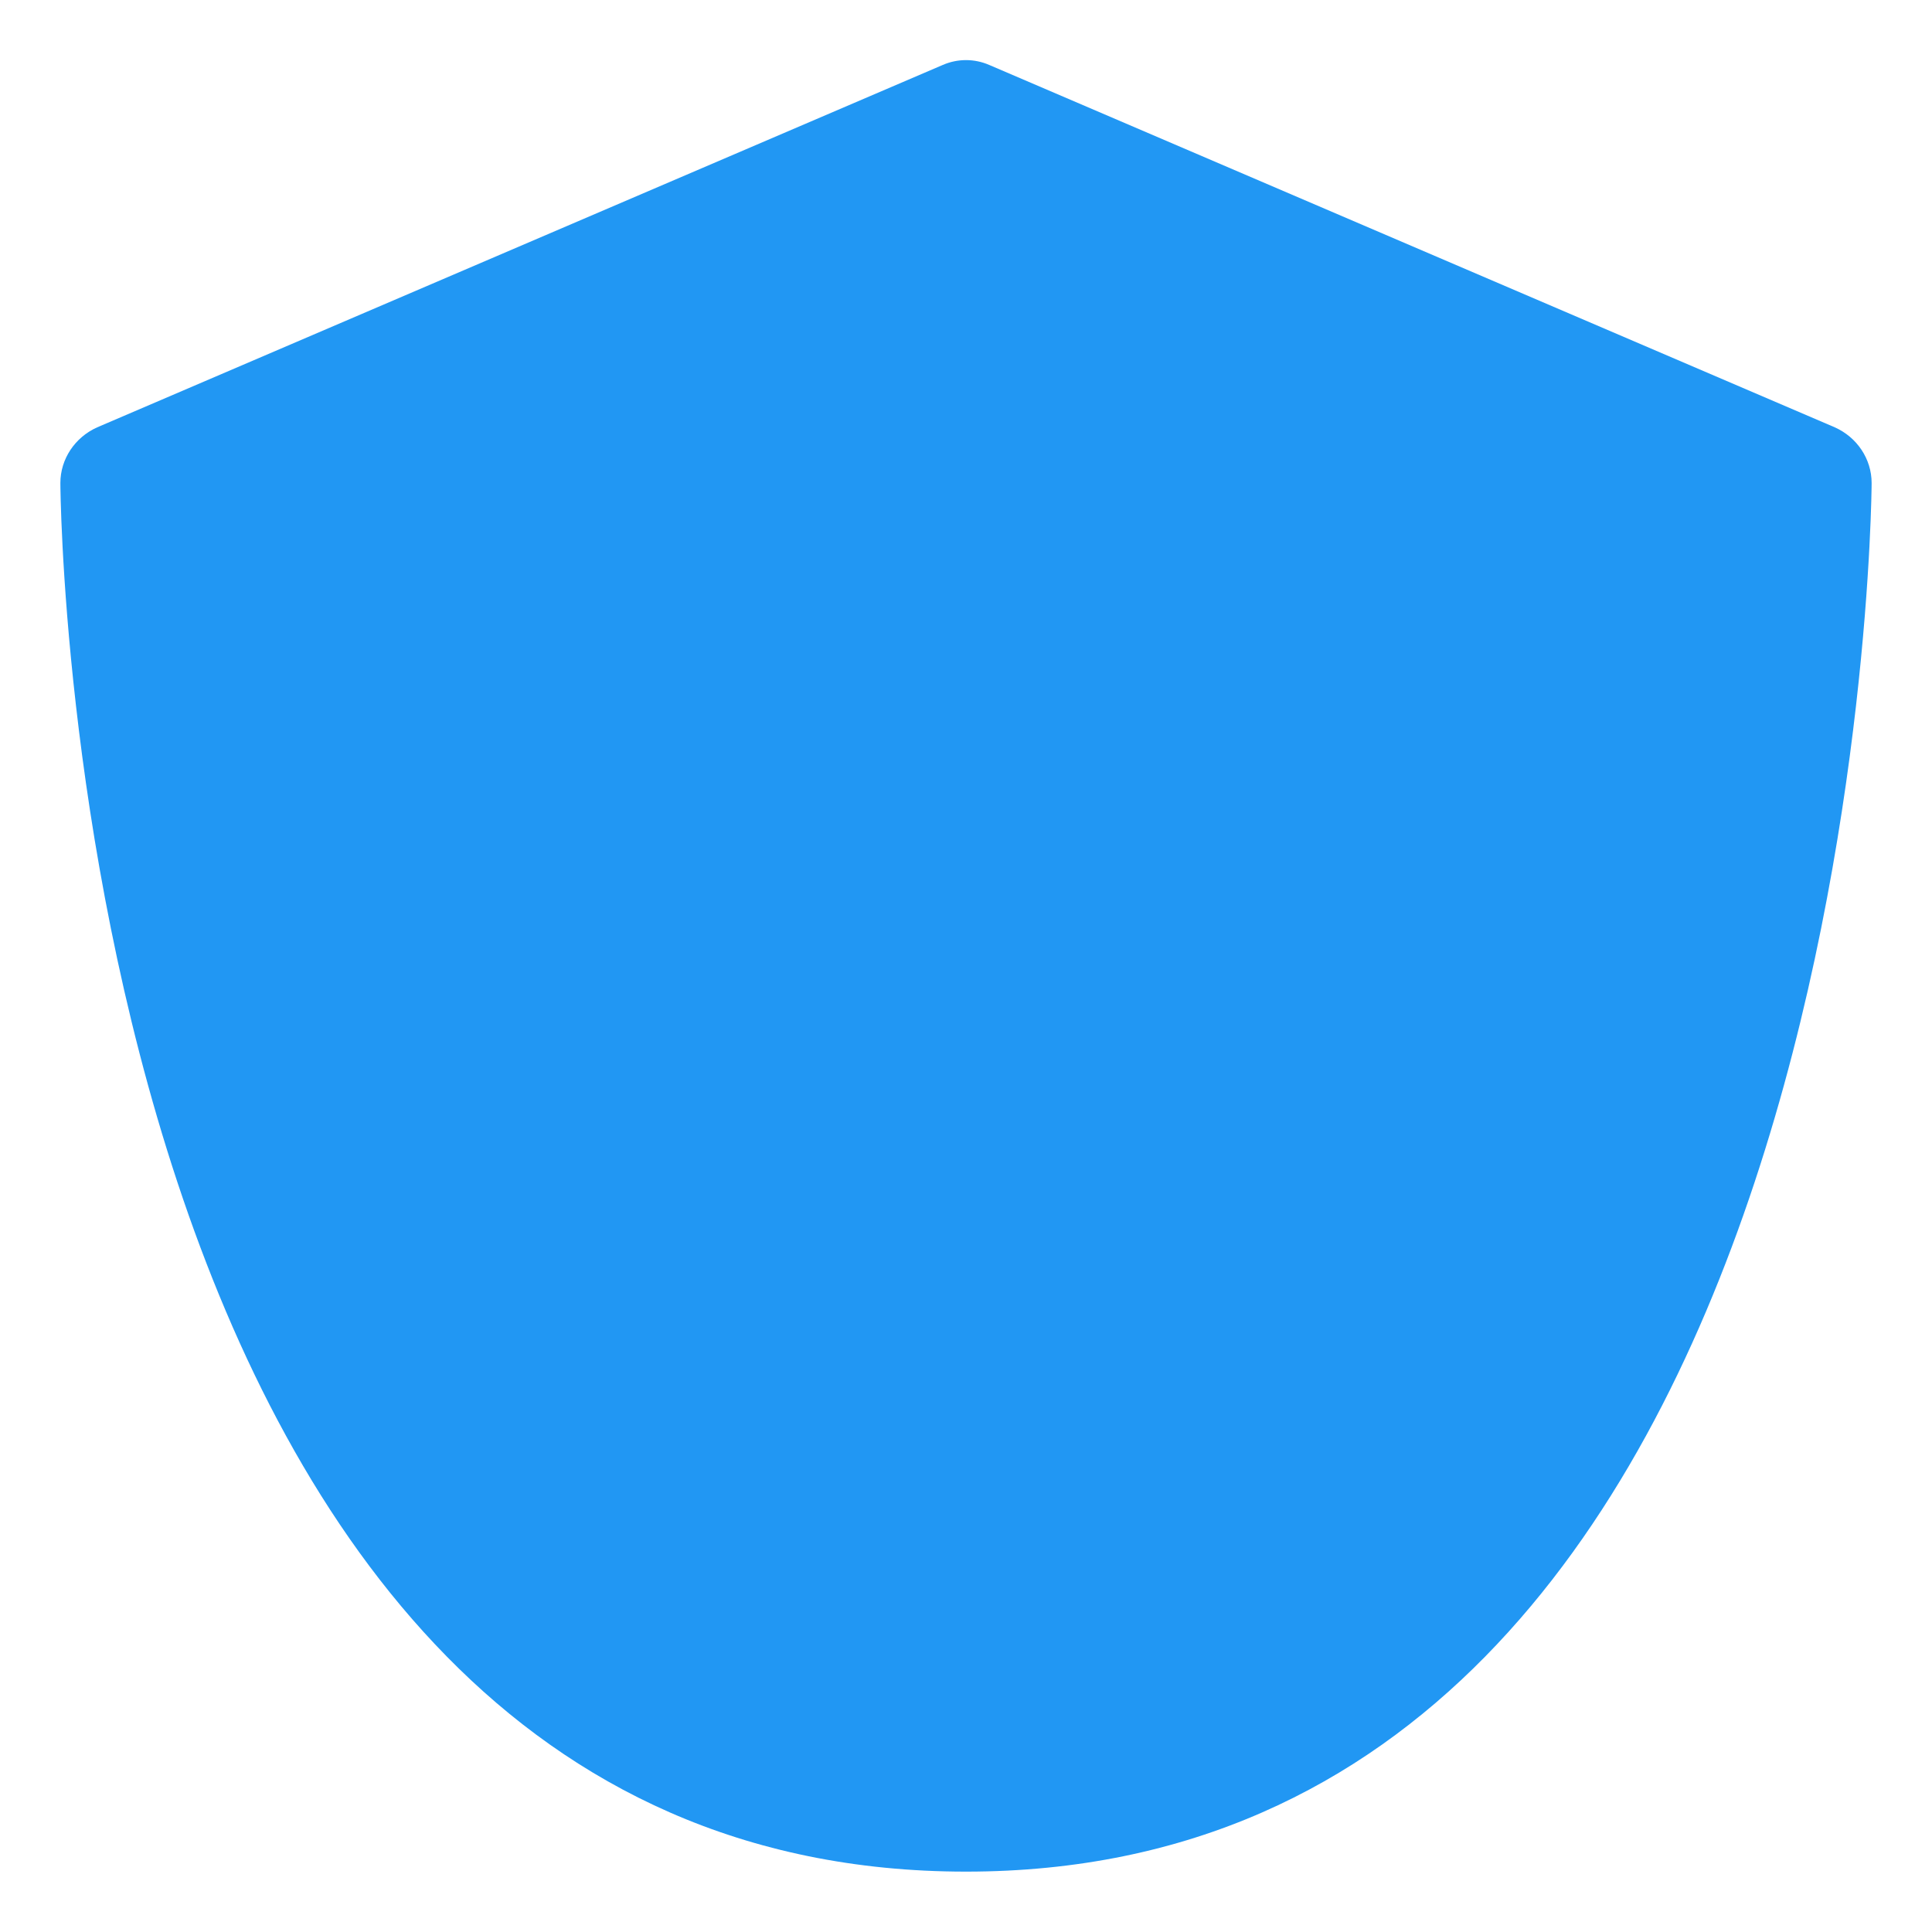 <?xml version="1.0" encoding="UTF-8"?>
<svg xmlns="http://www.w3.org/2000/svg" xmlns:xlink="http://www.w3.org/1999/xlink" width="16px" height="16px" viewBox="0 0 16 16" version="1.1">
<g id="surface1">
<path style=" stroke:none;fill-rule:nonzero;fill:rgb(12.941%,59.216%,95.294%);fill-opacity:1;" d="M 15.5 4 C 15.5 4.113 15.414 15.5 8 15.5 C 0.586 15.5 0.5 4.113 0.5 4 C 0.5 3.801 0.621 3.621 0.805 3.539 L 7.805 0.539 C 7.93 0.484 8.07 0.484 8.195 0.539 L 15.195 3.539 C 15.379 3.621 15.5 3.801 15.5 4 Z M 15.5 4 "/>
</g>
</svg>
